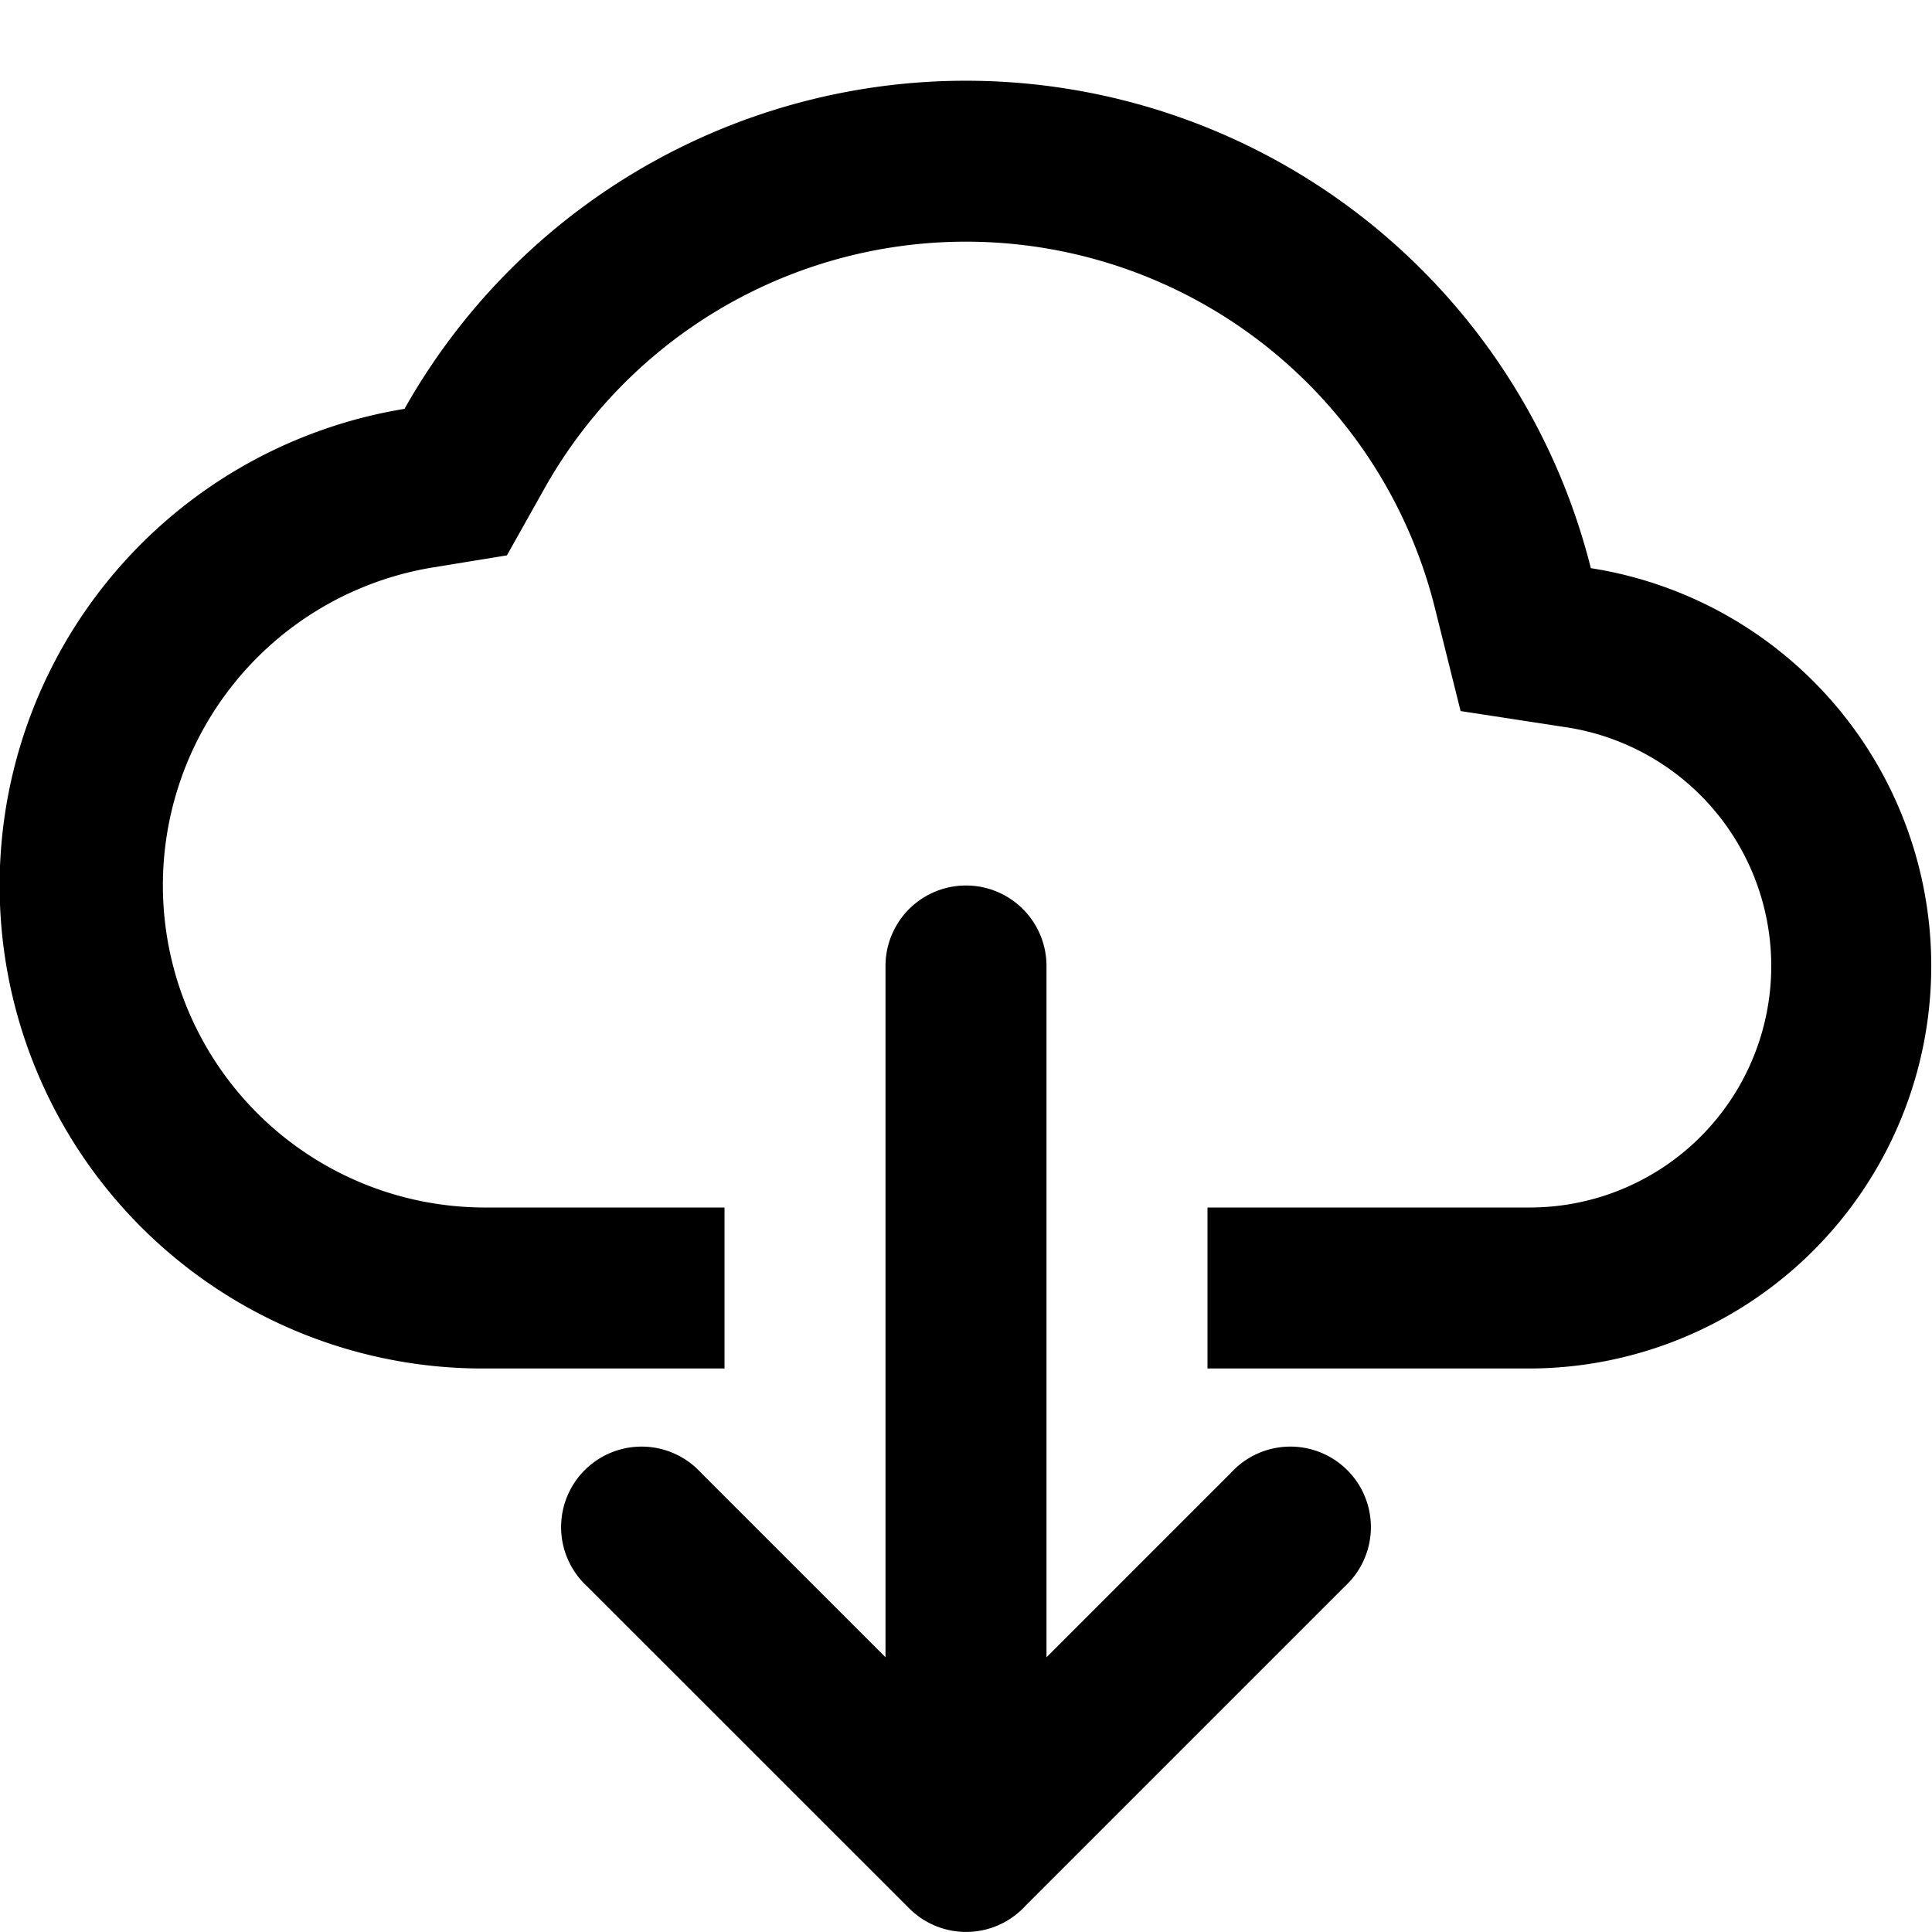 <svg xmlns="http://www.w3.org/2000/svg" width="16" height="16" viewBox="0 0 24 24"><path d="M13 20.587l2.294-2.294a1 1 0 1 1 1.413 1.413l-3.964 3.964a1 1 0 0 1-1.448.037l-4.002-4.001a1 1 0 1 1 1.413-1.413L11 20.587V12a1 1 0 0 1 2 0v8.587zM9 15v2H6a6 6 0 0 1-.975-11.921 8.004 8.004 0 0 1 14.737 1.979A5.001 5.001 0 0 1 19 17h-4v-2h4a3 3 0 0 0 .46-5.965l-1.316-.202-.322-1.292A6.004 6.004 0 0 0 6.768 6.06l-.471.839-.95.155A4.002 4.002 0 0 0 6 15h3z"/></svg>